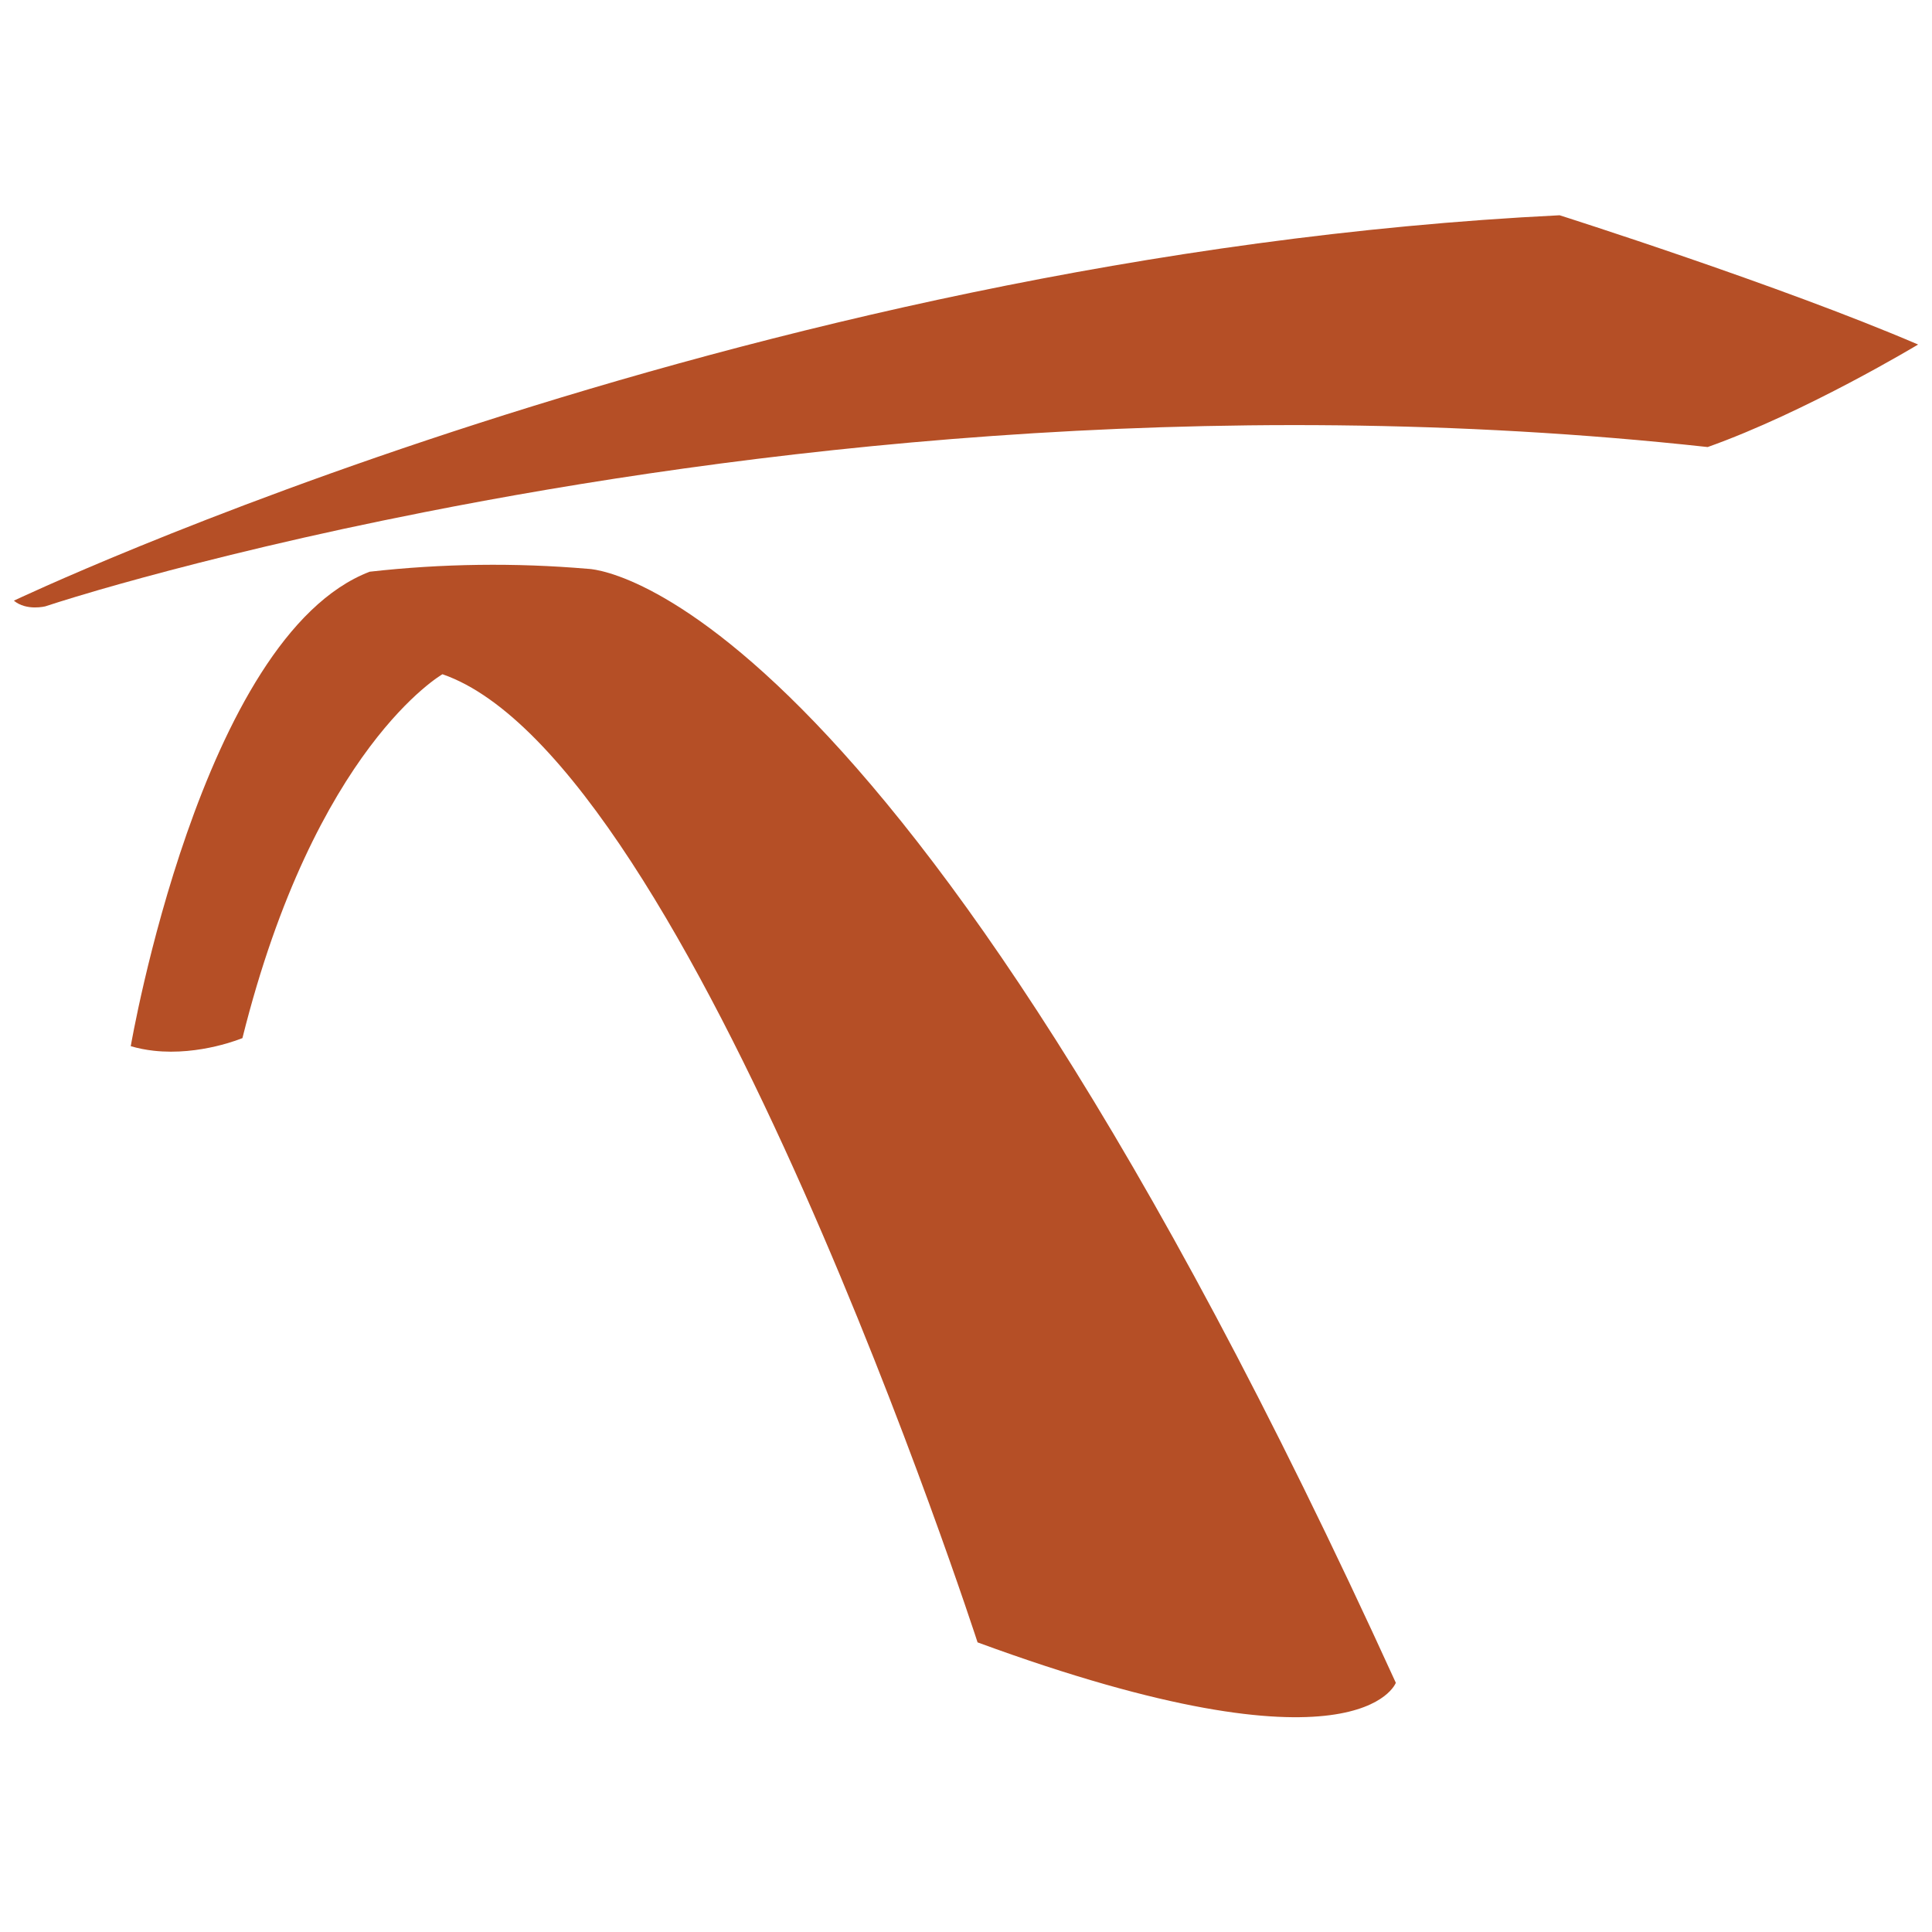 <?xml version="1.0" encoding="UTF-8" standalone="no" ?>
<!DOCTYPE svg PUBLIC "-//W3C//DTD SVG 1.1//EN" "http://www.w3.org/Graphics/SVG/1.1/DTD/svg11.dtd">
<svg xmlns="http://www.w3.org/2000/svg" xmlns:xlink="http://www.w3.org/1999/xlink" version="1.1" width="1024" height="1024" viewBox="0 0 1024 1024" xml:space="preserve">
<desc>Created with Fabric.js 5.2.4</desc>
<defs>
</defs>
<g transform="matrix(0 0 0 0 0 0)" id="4139d8d0-390d-4b50-841e-0f801d3a4516"  >
</g>
<g transform="matrix(1 0 0 1 512 512)" id="746811db-84c8-4f93-9b26-80d5c582e599"  >
<rect style="stroke: none; stroke-width: 1; stroke-dasharray: none; stroke-linecap: butt; stroke-dashoffset: 0; stroke-linejoin: miter; stroke-miterlimit: 4; fill: rgb(255,255,255); fill-rule: nonzero; opacity: 1; visibility: hidden;" vector-effect="non-scaling-stroke"  x="-512" y="-512" rx="0" ry="0" width="1024" height="1024" />
</g>
<g transform="matrix(2.09 0 0 2.09 404.56 604.75)"  >
<path style="stroke: none; stroke-width: 1; stroke-dasharray: none; stroke-linecap: butt; stroke-dashoffset: 0; stroke-linejoin: miter; stroke-miterlimit: 4; fill: rgb(181,79,38); fill-rule: nonzero; opacity: 1;" vector-effect="non-scaling-stroke"  transform=" translate(-191.11, -236.37)" d="M 146.64 91.27 C 128.214 89.687 109.677 89.932 91.3 92 C 48.48 108.38 30.7 212.33 30.7 212.33 C 32.603 212.88 34.551 213.265 36.52 213.48 C 48.31 214.8 59.02 210.27 59.02 210.28 C 77.46 136.42 109.75 118 109.75 118 C 172.99 139.88 245.45 363.52 245.45 363.52 C 342.29 399.08 351.52 373.77 351.52 373.77 C 223.05 92 146.64 91.27 146.64 91.27 Z" stroke-linecap="round" />
</g>
<g transform="matrix(2.09 0 0 2.09 512 218.03)"  >
<path style="stroke: none; stroke-width: 1; stroke-dasharray: none; stroke-linecap: butt; stroke-dashoffset: 0; stroke-linejoin: miter; stroke-miterlimit: 4; fill: rgb(181,79,38); fill-rule: nonzero; opacity: 1;" vector-effect="non-scaling-stroke"  transform=" translate(-242.46, -50.73)" d="M 393 1 C 184.85 11.26 1 98.74 1 98.74 C 4.25 101.41 9 100.17 9 100.17 C 9 100.17 13.72 98.59 22.61 96 C 35.35 92.32 56.61 86.6 84.46 80.56 Q 94.24 78.45 105.08 76.3 C 183.68 60.77 302.39 45.78 430.55 59.78 L 430.55 59.78 C 455.55 50.89 483.91 33.78 483.91 33.78 C 449 18.78 393 1 393 1 Z" stroke-linecap="round" />
</g>
</svg>